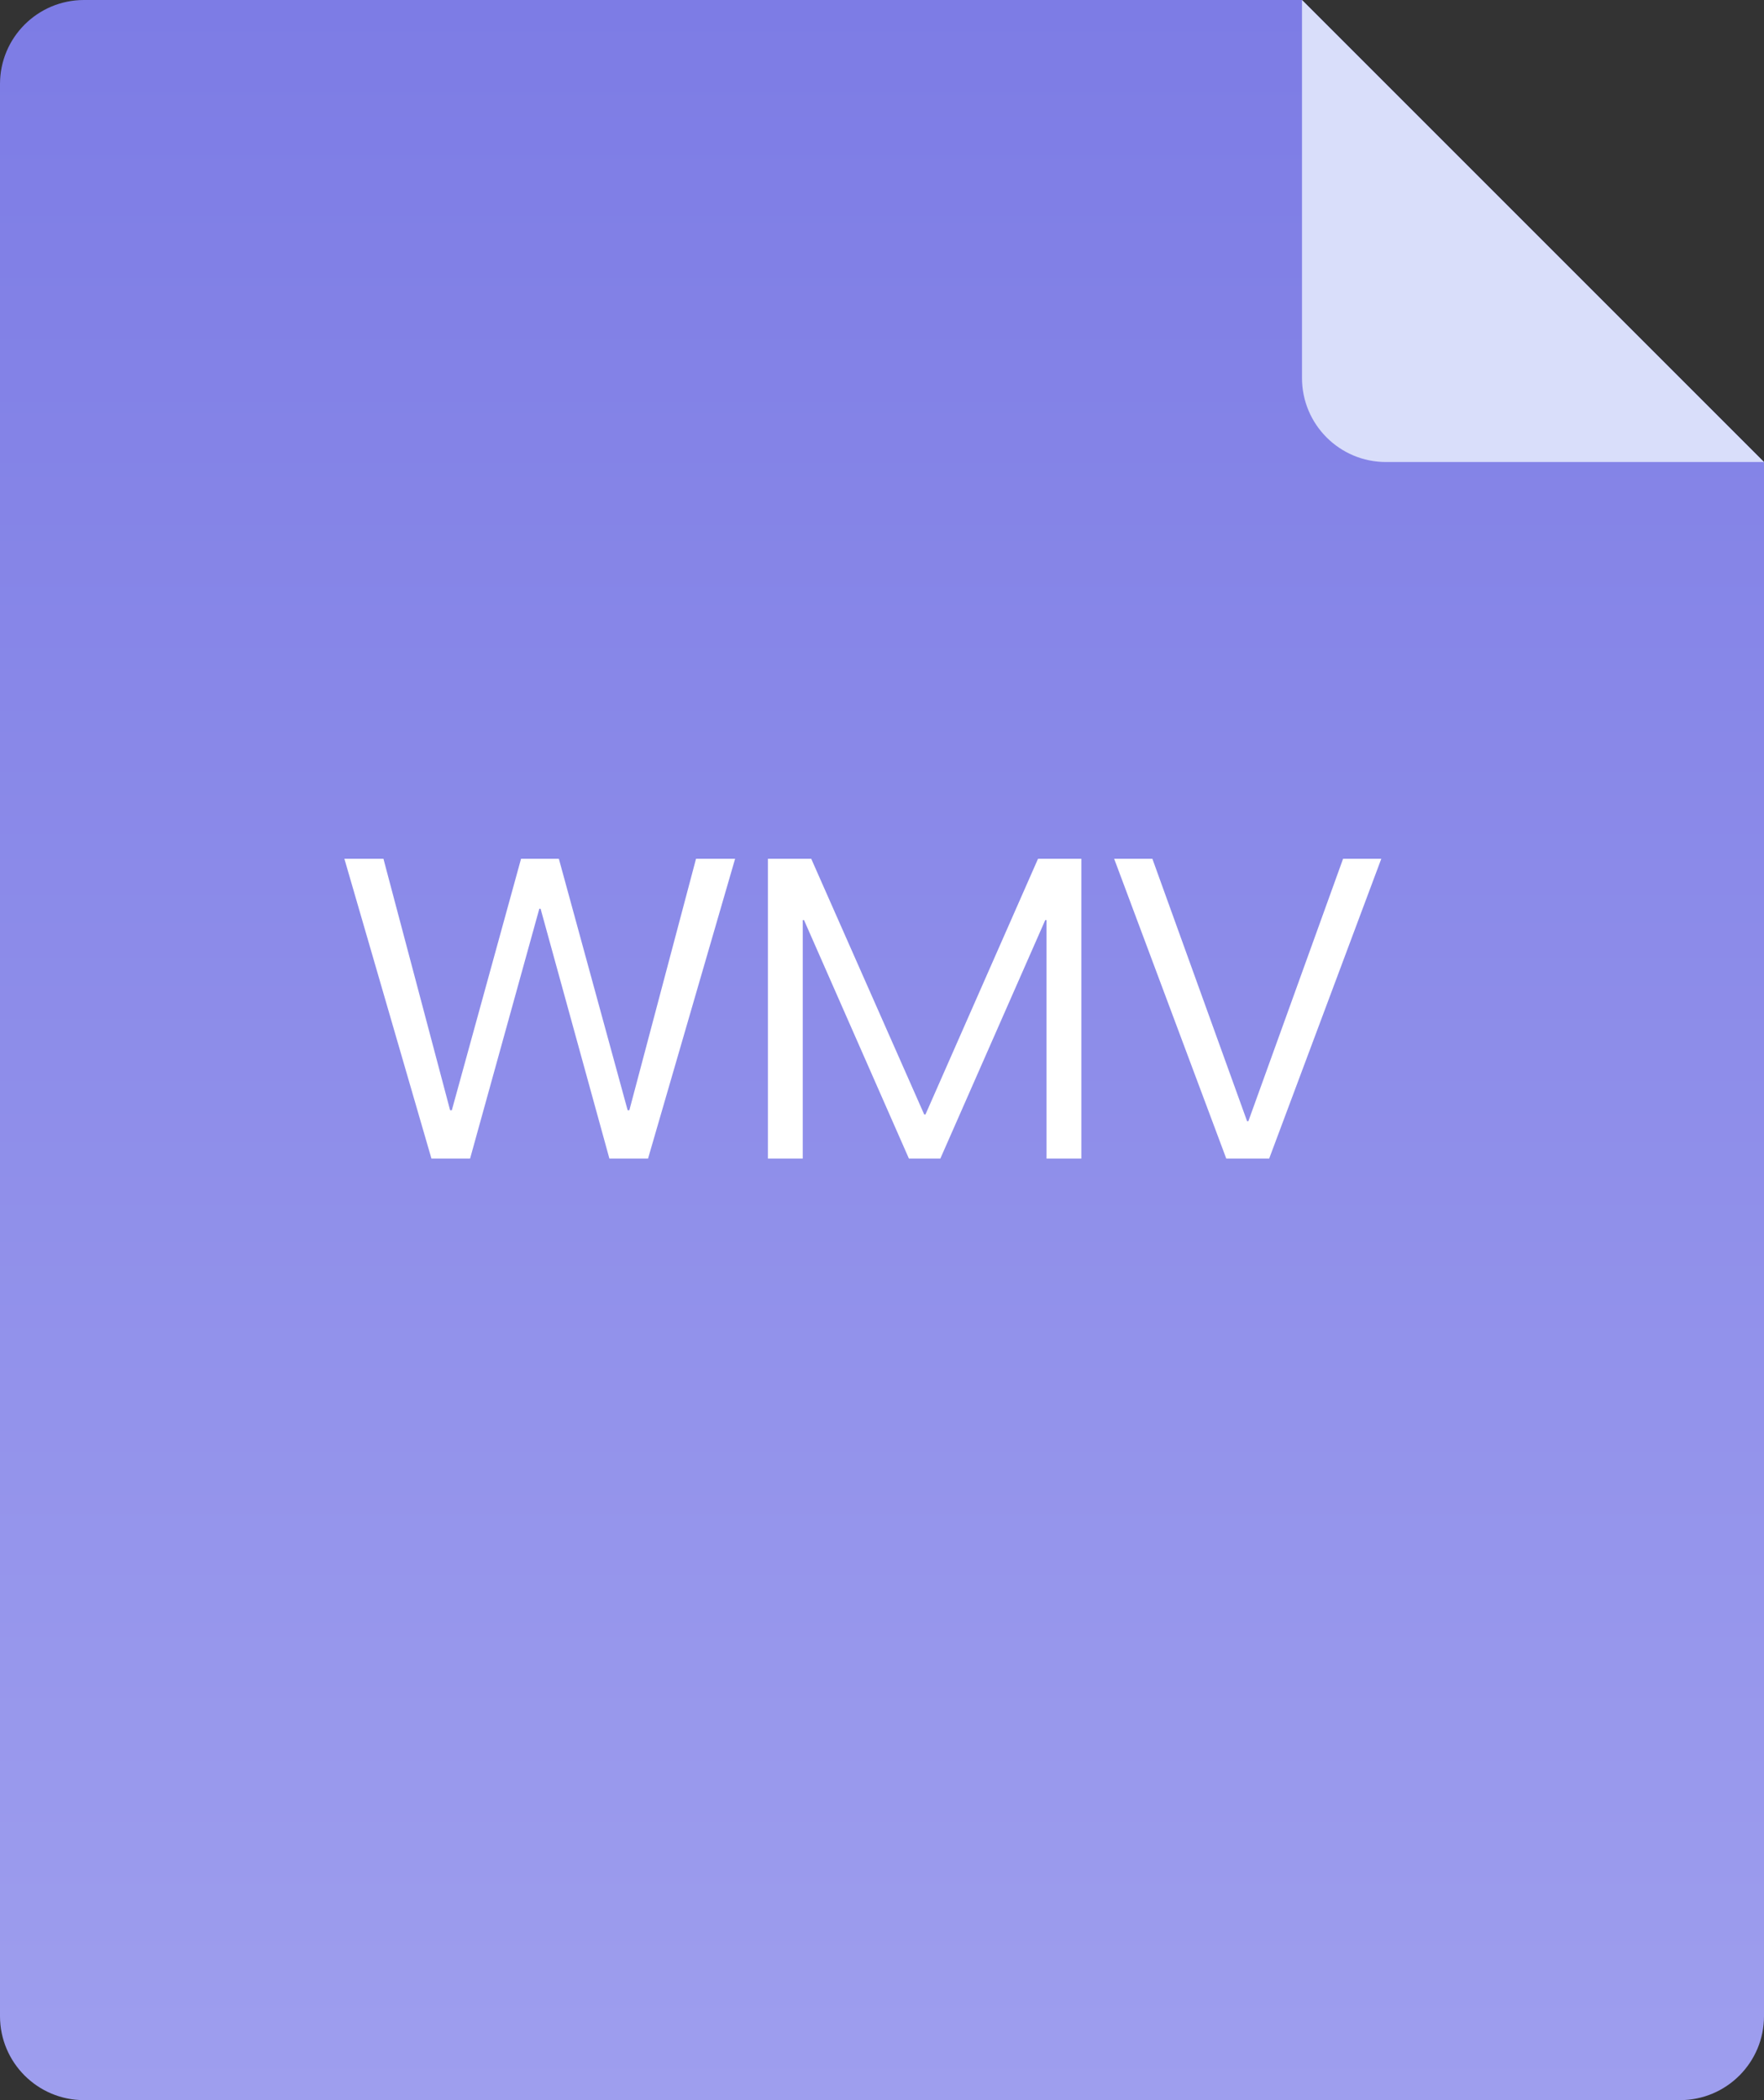 <svg xmlns="http://www.w3.org/2000/svg" xmlns:xlink="http://www.w3.org/1999/xlink" preserveAspectRatio="xMidYMid" width="84" height="100" viewBox="0 0 84 100">
  <rect x="0" y="0" width="84" height="100" fill="#333333" stroke="none"/>
  <defs>
    <style>
      .cls-1 {
        fill: url(#linear-gradient-1);
      }

      .cls-1, .cls-2, .cls-3 {
        fill-rule: evenodd;
      }

      .cls-2 {
        fill: #d9defa;
      }

      .cls-3 {
        fill: #fff;
      }
    </style>

    <linearGradient id="linear-gradient-1" gradientUnits="userSpaceOnUse" x1="42" y1="100" x2="42">
      <stop offset="0" stop-color="#9e9eee"/>
      <stop offset="1" stop-color="#7d7ce5"/>
    </linearGradient>
  </defs>
  <g>
    <path d="M84.000,22.000 L84.000,96.000 C84.000,98.209 82.209,100.000 80.000,100.000 L4.000,100.000 C1.791,100.000 -0.000,98.209 -0.000,96.000 L-0.000,4.000 C-0.000,1.791 1.791,-0.000 4.000,-0.000 L62.000,-0.000 L84.000,22.000 Z" class="cls-1"/>
    <path d="M84.000,22.000 L66.000,22.000 C63.791,22.000 62.000,20.209 62.000,18.000 L62.000,-0.000 L84.000,22.000 Z" class="cls-2"/>
    <path d="M60.437,55.167 L58.394,55.167 L53.055,40.891 L54.875,40.891 L59.385,53.387 L59.446,53.387 L63.956,40.891 L65.776,40.891 L60.437,55.167 ZM49.834,43.810 L49.774,43.810 L44.778,55.167 L43.282,55.167 L38.286,43.810 L38.226,43.810 L38.226,55.167 L36.567,55.167 L36.567,40.891 L38.630,40.891 L44.010,53.067 L44.070,53.067 L49.430,40.891 L51.493,40.891 L51.493,55.167 L49.834,55.167 L49.834,43.810 ZM29.019,55.167 L25.742,43.270 L25.682,43.270 L22.385,55.167 L20.545,55.167 L16.399,40.891 L18.259,40.891 L21.434,52.867 L21.515,52.867 L24.812,40.891 L26.612,40.891 L29.888,52.867 L29.969,52.867 L33.144,40.891 L35.005,40.891 L30.859,55.167 L29.019,55.167 Z" class="cls-3"/>
  </g>
</svg>
